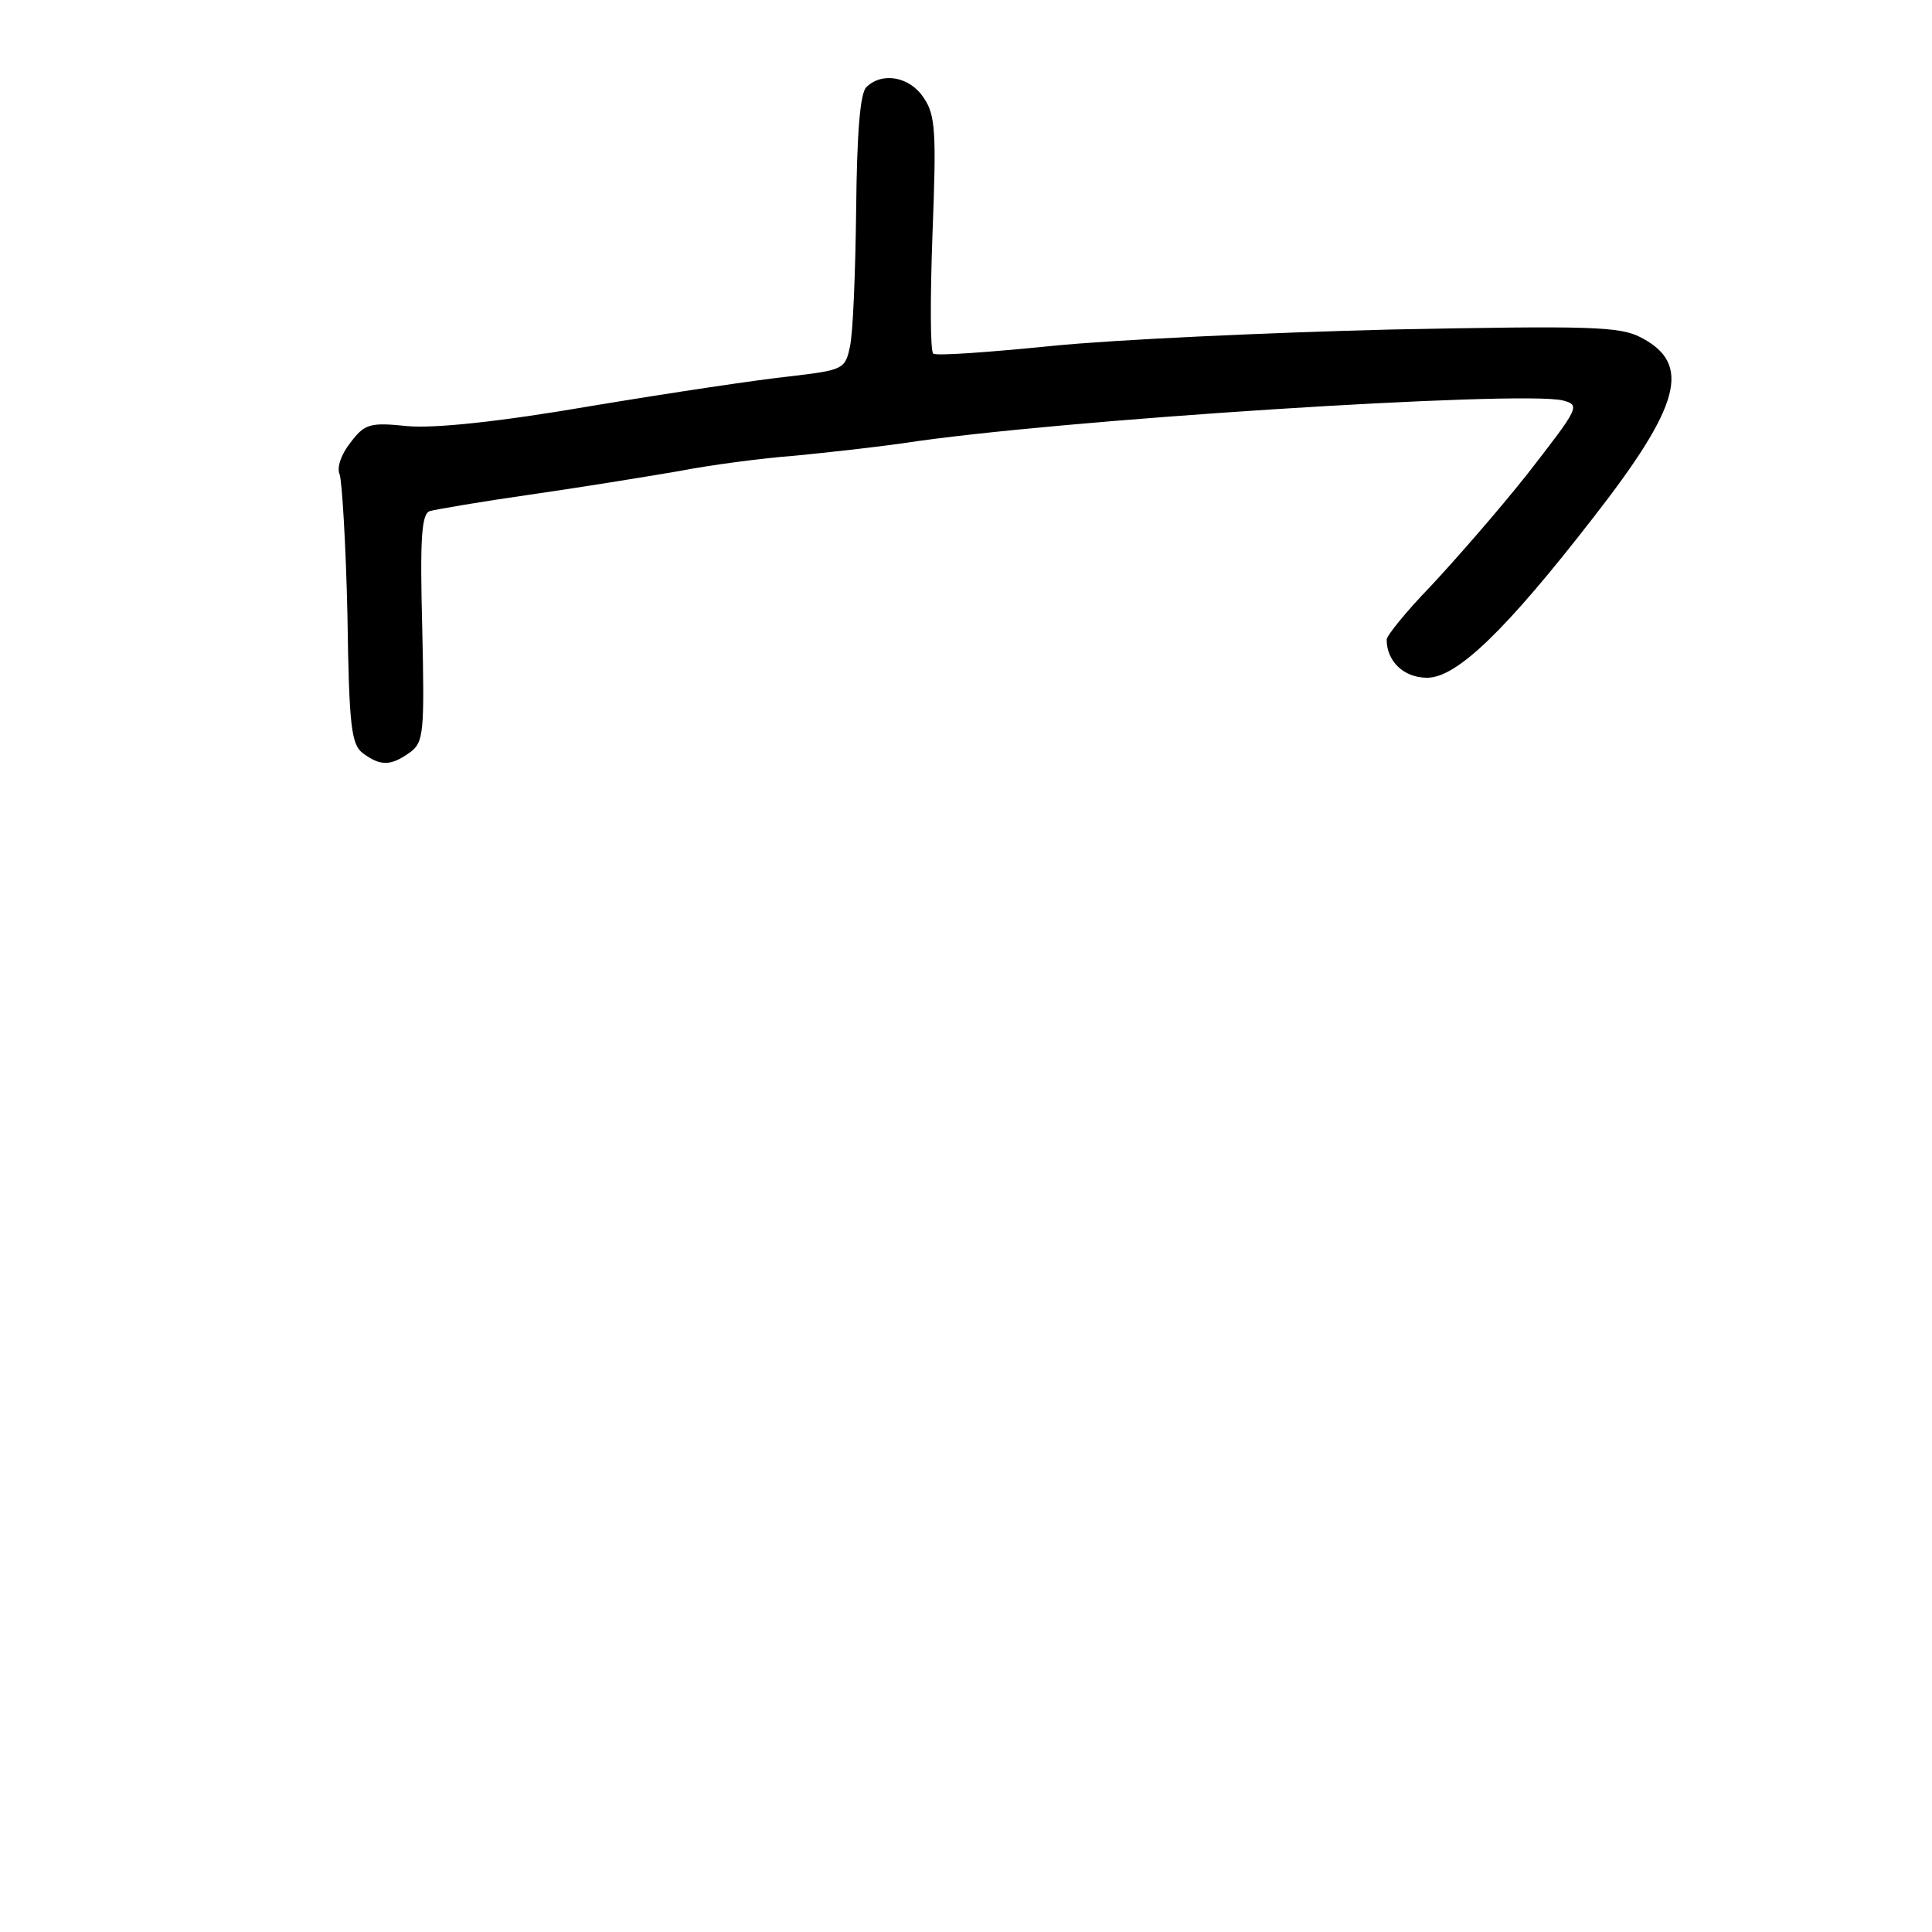 <?xml version="1.0" standalone="no"?>
<!DOCTYPE svg PUBLIC "-//W3C//DTD SVG 20010904//EN"
 "http://www.w3.org/TR/2001/REC-SVG-20010904/DTD/svg10.dtd">
<svg version="1.0" xmlns="http://www.w3.org/2000/svg"
 width="248pt" height="248pt" viewBox="0 0 248 248"
 preserveAspectRatio="xMidYMid meet">
<g transform="translate(0,248) scale(0.1,-0.1)"
fill="#000000" stroke="none">
<path d="M1112 2368 c-8 -8 -12 -59 -13 -157 -1 -81 -4 -159 -8 -176 -6 -29
-9 -30 -76 -38 -39 -4 -153 -21 -255 -38 -122 -21 -203 -29 -237 -26 -48 5
-55 3 -73 -21 -12 -15 -18 -32 -14 -41 3 -9 8 -90 10 -181 2 -143 5 -166 20
-177 23 -17 36 -16 60 1 18 13 19 25 16 160 -3 115 -1 147 10 150 7 2 65 12
128 21 63 9 149 23 190 30 41 8 109 17 150 20 41 4 104 11 139 16 194 30 793
68 847 55 23 -6 21 -9 -45 -94 -38 -48 -95 -113 -125 -145 -31 -32 -56 -63
-56 -68 0 -28 22 -49 52 -49 38 0 101 61 212 204 114 146 128 199 62 233 -27
14 -65 15 -321 10 -159 -4 -355 -13 -434 -21 -80 -8 -148 -13 -153 -10 -4 3
-4 72 -1 154 5 129 4 152 -11 174 -18 28 -54 34 -74 14z"/>
</g>
</svg>
